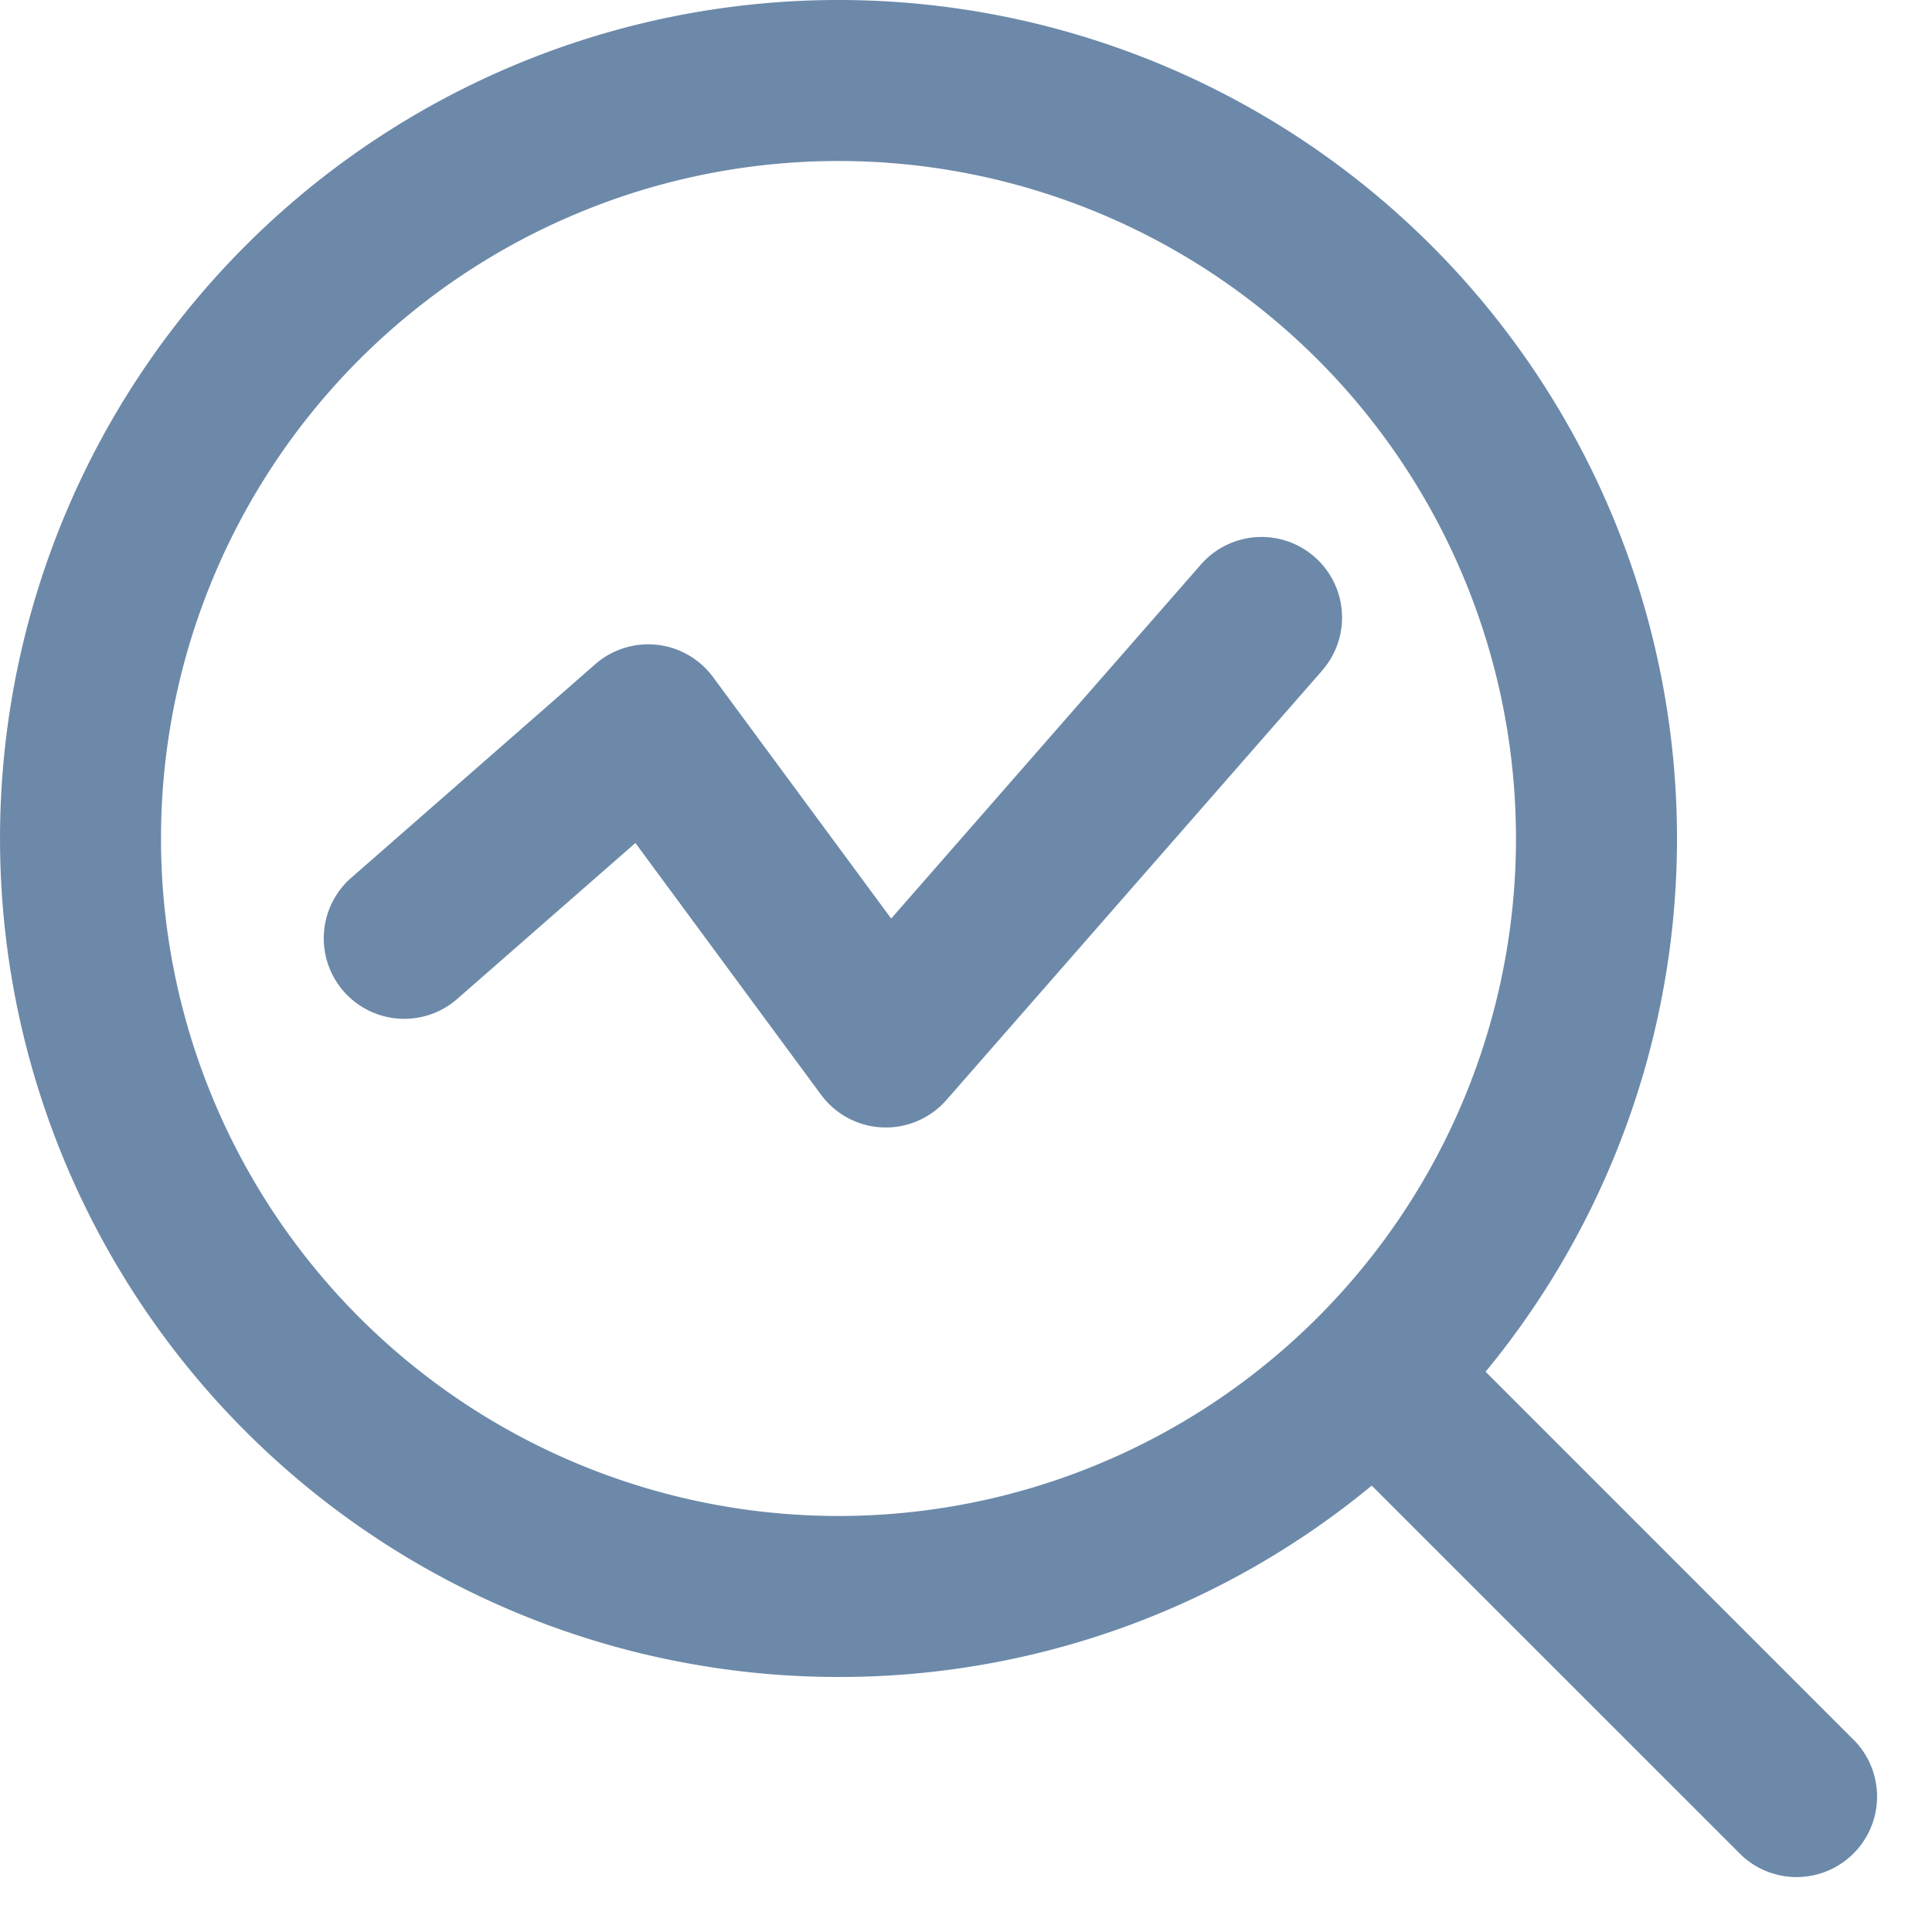 <svg width="18" height="18" fill="none" xmlns="http://www.w3.org/2000/svg"><path fill-rule="evenodd" clip-rule="evenodd" d="M7.812 1.5a6.312 6.312 0 100 12.624 6.312 6.312 0 000-12.624zm0 14.124a7.78 7.78 0 004.968-1.783l3.447 3.446a.75.75 0 001.06-1.06l-3.446-3.447a7.812 7.812 0 10-6.029 2.844zm4.506-9.377a.75.75 0 00-1.129-.988L8.303 8.558l-1.66-2.25a.75.75 0 00-1.098-.119l-2.285 2a.75.75 0 00.987 1.129L5.92 7.854 7.65 10.2a.75.75 0 001.168.048l3.5-4z" fill="#6C89A9"/></svg>